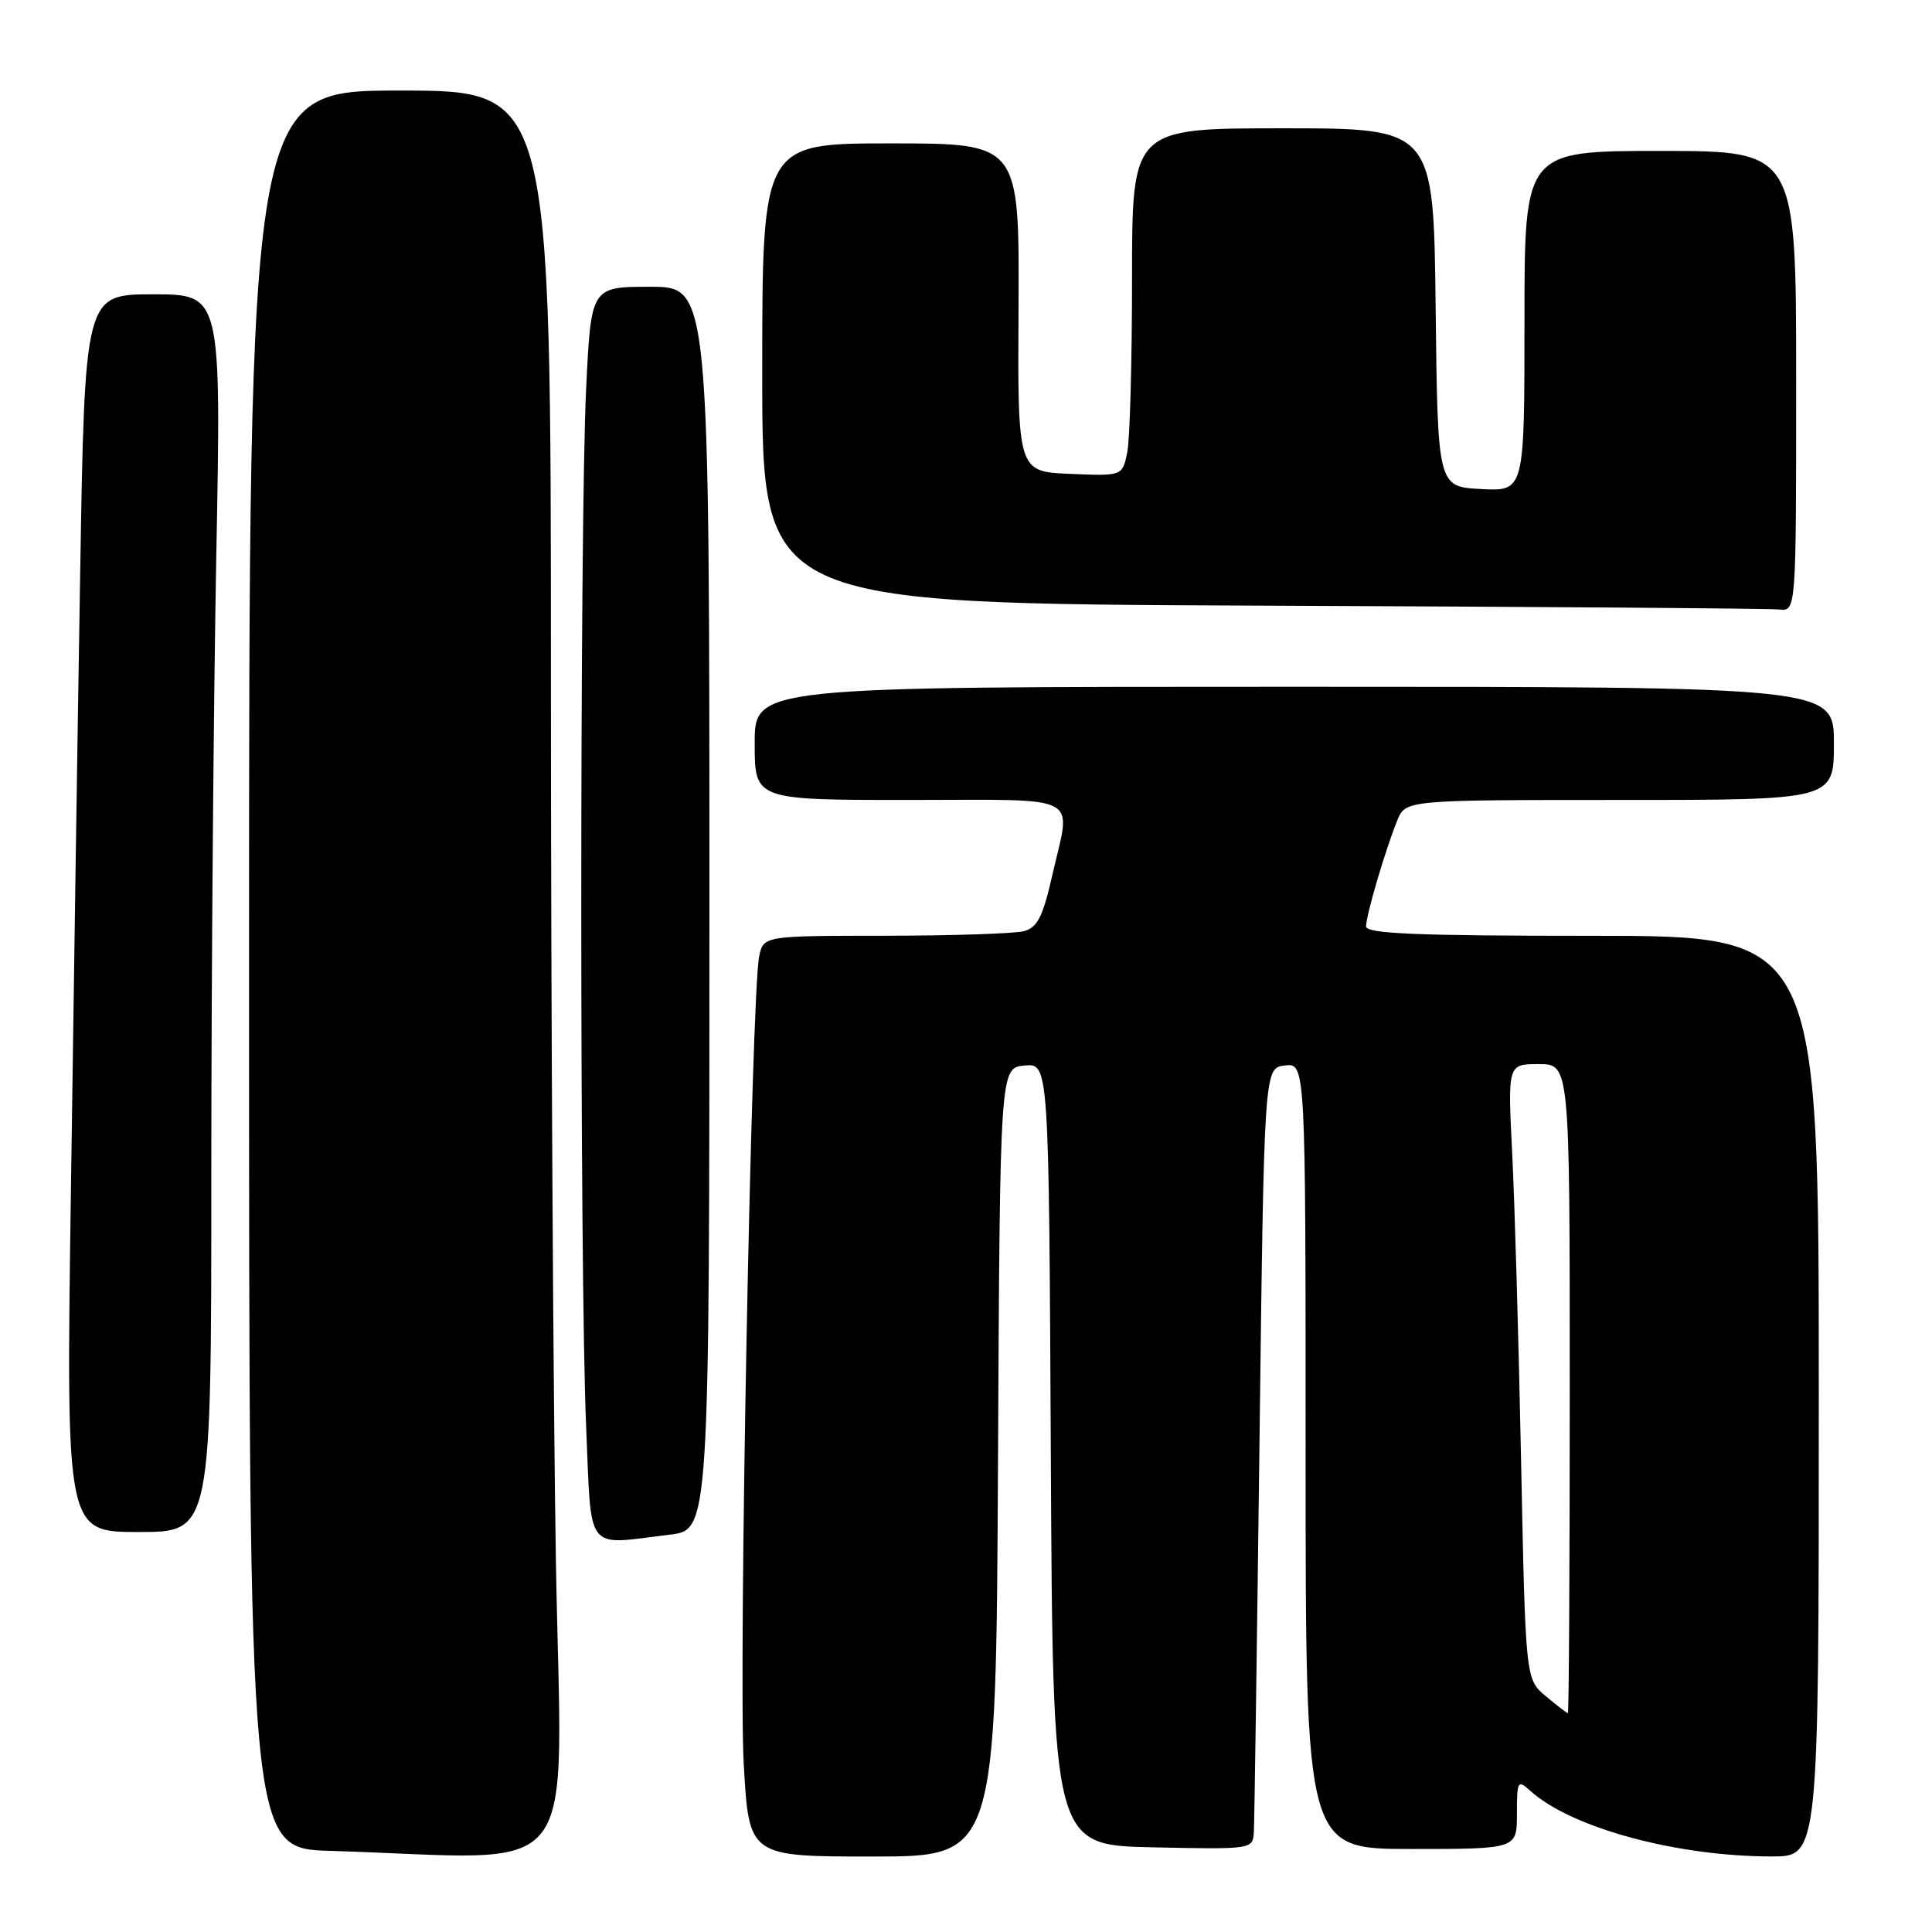 <?xml version="1.0" encoding="UTF-8" standalone="no"?>
<!DOCTYPE svg PUBLIC "-//W3C//DTD SVG 1.1//EN" "http://www.w3.org/Graphics/SVG/1.1/DTD/svg11.dtd" >
<svg xmlns="http://www.w3.org/2000/svg" xmlns:xlink="http://www.w3.org/1999/xlink" version="1.1" viewBox="0 0 256 256">
 <g >
 <path fill="currentColor"
d=" M 73.66 206.84 C 73.30 185.30 73.00 132.65 73.00 89.84 C 73.00 12.00 73.00 12.00 53.00 12.00 C 33.00 12.00 33.00 12.00 33.00 128.47 C 33.00 244.93 33.00 244.93 43.75 245.25 C 77.82 246.27 74.40 250.66 73.66 206.84 Z  M 132.24 193.75 C 132.50 141.50 132.50 141.50 135.74 141.19 C 138.98 140.87 138.98 140.87 139.24 192.69 C 139.50 244.50 139.50 244.50 152.75 244.78 C 165.92 245.06 166.00 245.04 166.14 242.78 C 166.22 241.53 166.55 218.23 166.89 191.00 C 167.50 141.50 167.50 141.50 170.25 141.18 C 173.00 140.87 173.00 140.87 173.00 192.93 C 173.00 245.00 173.00 245.00 187.00 245.00 C 201.00 245.00 201.00 245.00 201.00 240.35 C 201.00 235.95 201.10 235.78 202.78 237.30 C 208.19 242.19 222.10 245.98 234.75 245.99 C 241.00 246.00 241.00 246.00 241.00 185.00 C 241.00 124.00 241.00 124.00 211.00 124.00 C 187.66 124.00 181.00 123.72 181.01 122.75 C 181.02 121.25 183.57 112.59 185.13 108.75 C 186.24 106.00 186.24 106.00 214.62 106.00 C 243.00 106.00 243.00 106.00 243.00 98.50 C 243.00 91.00 243.00 91.00 171.50 91.00 C 100.00 91.00 100.00 91.00 100.00 98.50 C 100.00 106.00 100.00 106.00 120.50 106.00 C 143.83 106.00 141.93 105.00 139.44 115.95 C 138.19 121.46 137.46 122.91 135.69 123.38 C 134.49 123.71 126.22 123.98 117.33 123.99 C 101.16 124.00 101.16 124.00 100.59 126.75 C 99.56 131.79 97.85 221.31 98.55 233.75 C 99.24 246.00 99.24 246.00 115.61 246.00 C 131.98 246.00 131.98 246.00 132.24 193.75 Z  M 88.75 203.35 C 94.00 202.72 94.00 202.72 94.00 120.36 C 94.00 38.00 94.00 38.00 86.16 38.00 C 78.31 38.00 78.31 38.00 77.66 51.66 C 76.81 69.37 76.81 169.20 77.66 188.84 C 78.40 206.06 77.37 204.72 88.75 203.35 Z  M 28.00 155.66 C 28.00 129.63 28.30 92.73 28.66 73.66 C 29.32 39.00 29.32 39.00 20.28 39.00 C 11.23 39.00 11.23 39.00 10.62 76.25 C 10.28 96.74 9.73 133.64 9.39 158.25 C 8.76 203.00 8.76 203.00 18.38 203.00 C 28.00 203.00 28.00 203.00 28.00 155.66 Z  M 238.00 50.50 C 238.00 20.00 238.00 20.00 220.00 20.00 C 202.00 20.00 202.00 20.00 202.00 42.55 C 202.00 65.10 202.00 65.10 196.25 64.80 C 190.50 64.50 190.50 64.50 190.23 40.75 C 189.96 17.00 189.96 17.00 169.98 17.00 C 150.00 17.00 150.00 17.00 150.00 36.87 C 150.00 47.81 149.72 58.17 149.37 59.92 C 148.73 63.08 148.73 63.08 141.79 62.79 C 134.84 62.50 134.84 62.50 134.96 40.75 C 135.07 19.00 135.07 19.00 118.03 19.00 C 101.00 19.00 101.00 19.00 101.00 49.49 C 101.00 79.99 101.00 79.99 167.25 80.25 C 203.69 80.40 234.51 80.62 235.75 80.76 C 238.00 81.00 238.00 81.00 238.00 50.50 Z  M 204.82 224.75 C 202.14 222.50 202.14 222.50 201.55 193.50 C 201.23 177.55 200.70 159.21 200.37 152.75 C 199.78 141.00 199.78 141.00 203.89 141.00 C 208.00 141.00 208.00 141.00 208.00 184.00 C 208.00 207.65 207.89 227.00 207.75 227.00 C 207.61 226.99 206.29 225.98 204.82 224.75 Z "/>
</g>
</svg>